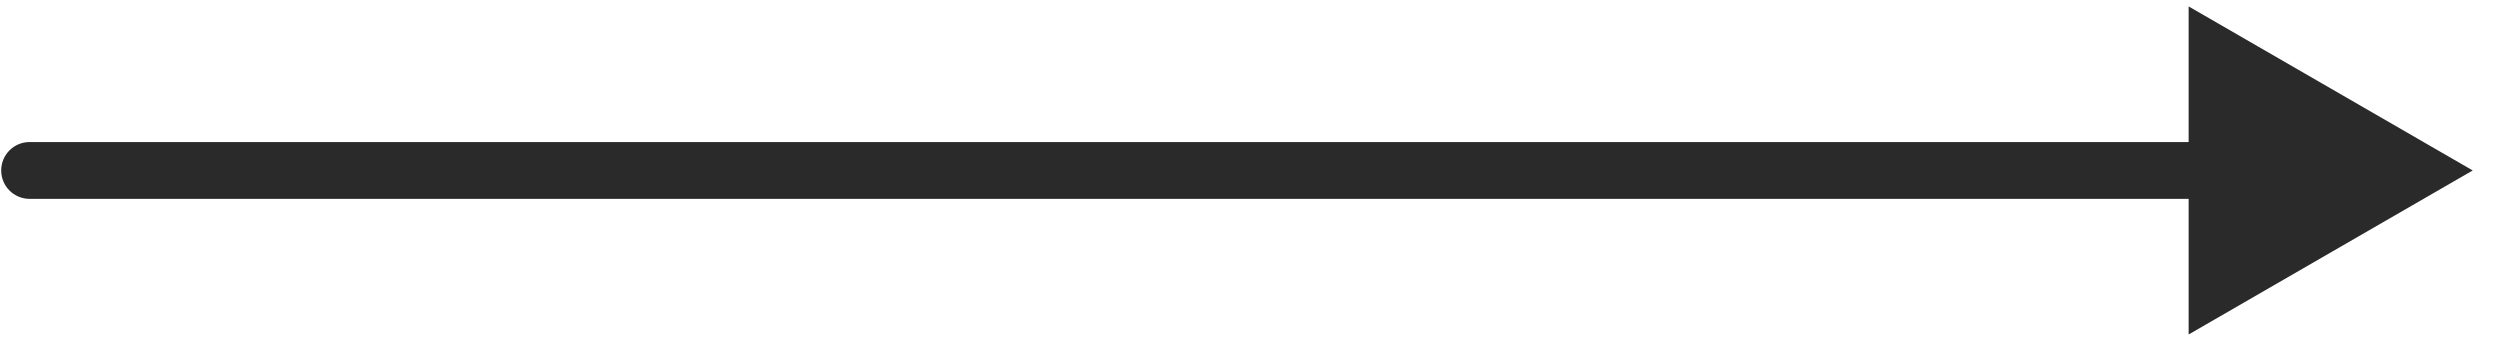 <svg width="44" height="6" viewBox="0 0 44 6" fill="none" xmlns="http://www.w3.org/2000/svg">
<path d="M0.521 2.5C0.244 2.5 0.021 2.724 0.021 3C0.021 3.276 0.244 3.5 0.521 3.5V2.5ZM43.52 3L38.52 0.113V5.887L43.52 3ZM0.521 3.5H39.02V2.5H0.521V3.5Z" fill="#2A2A2A"/>
</svg>
